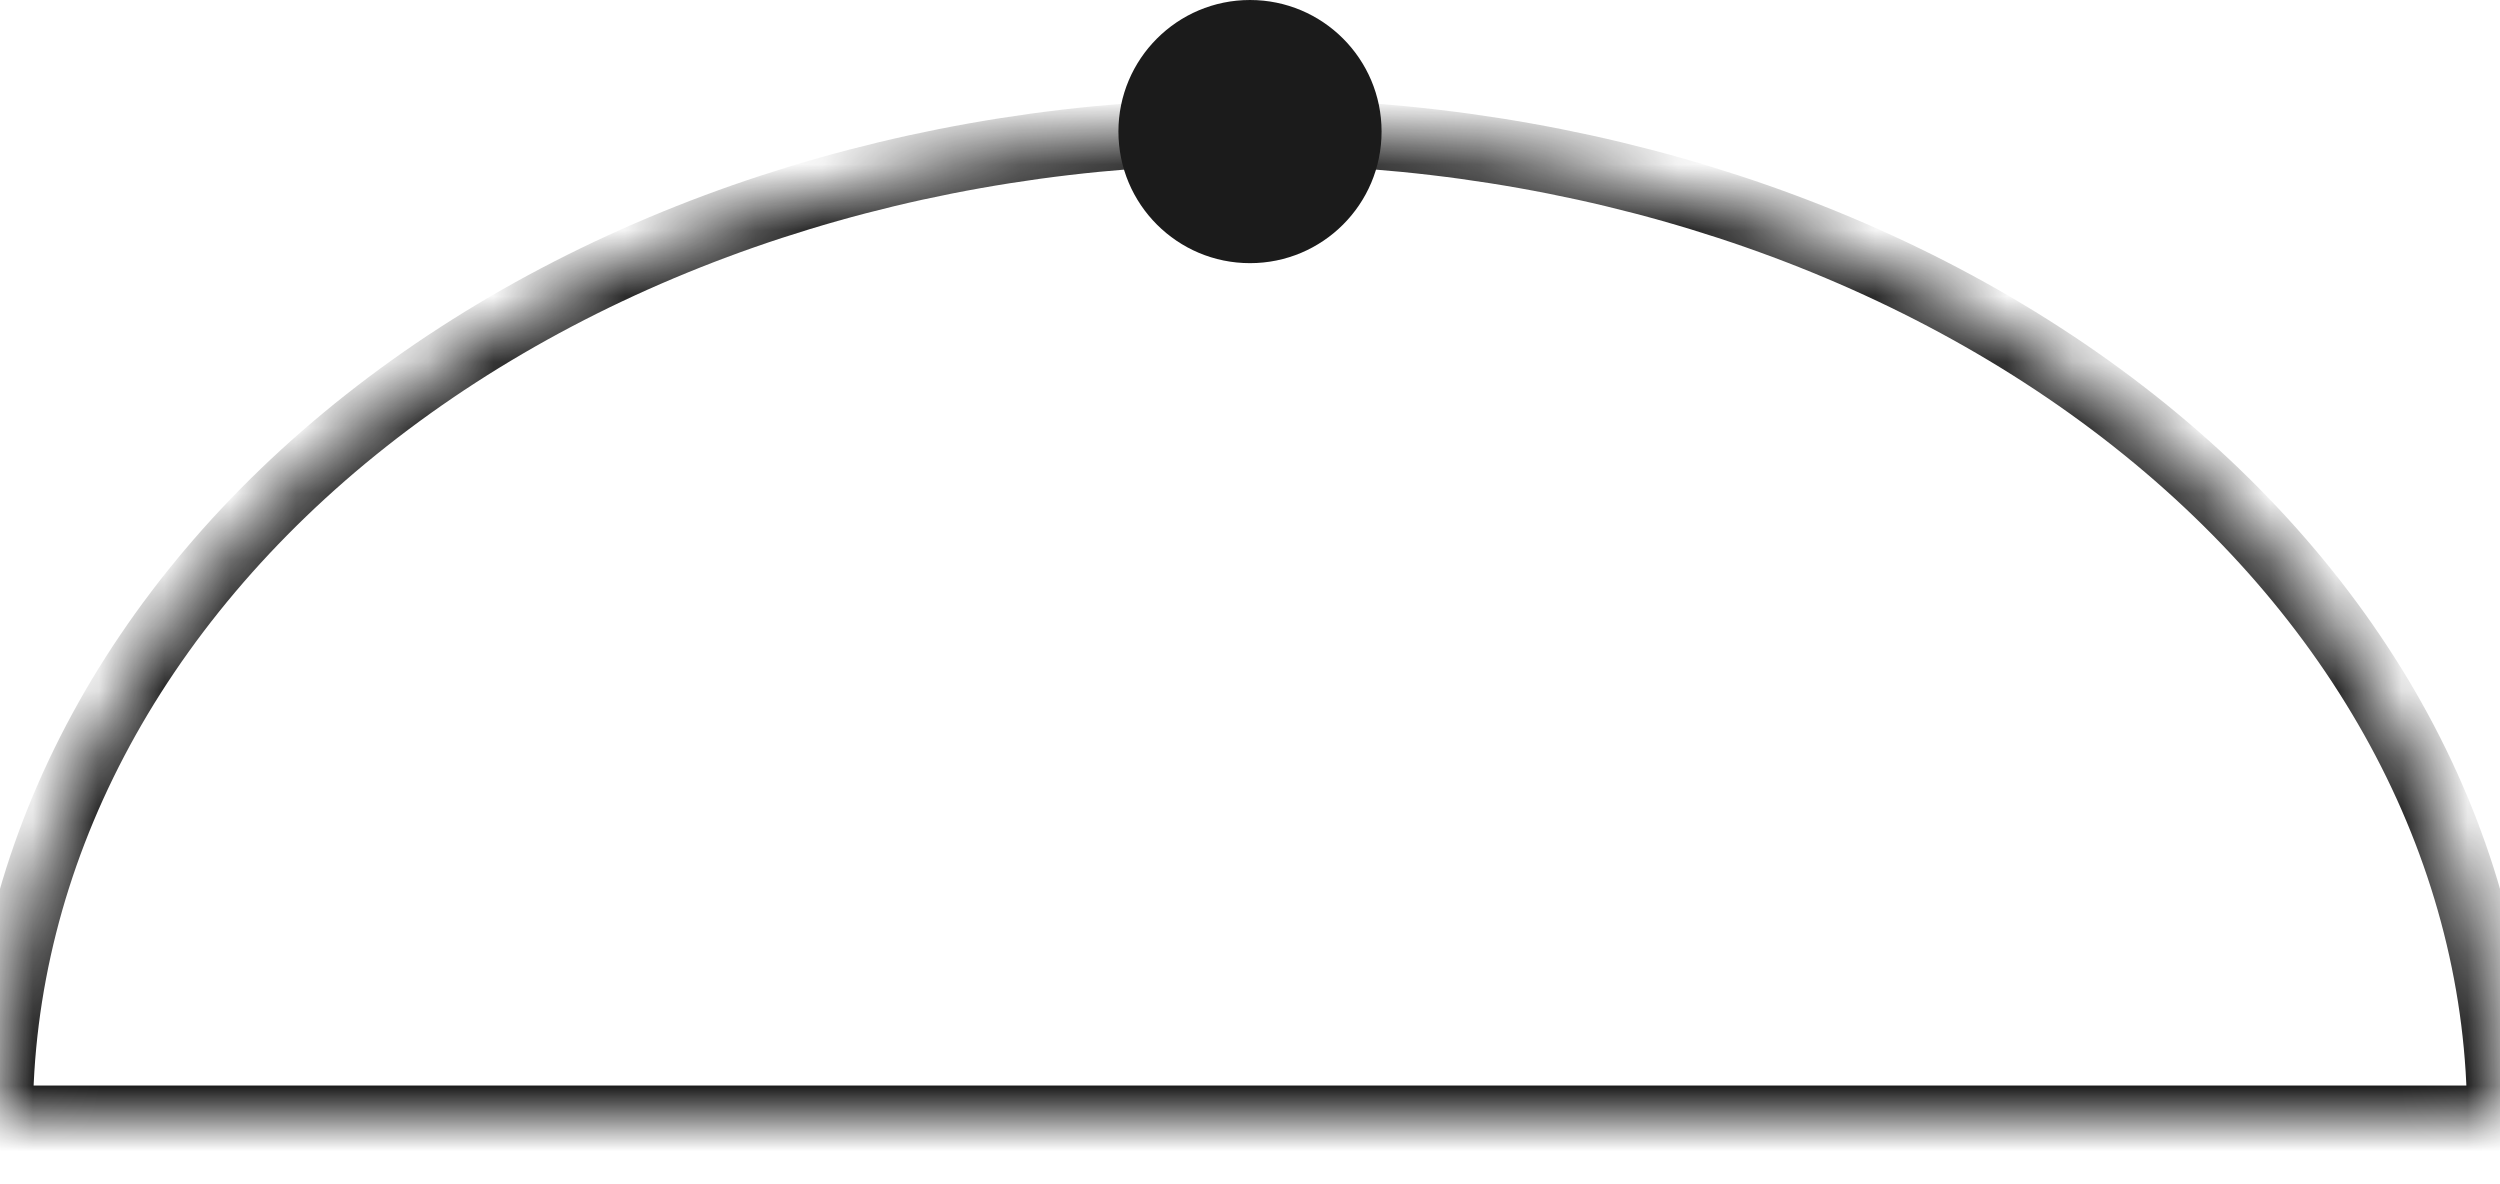 <svg width="38" height="18" viewBox="0 0 38 18" fill="none" xmlns="http://www.w3.org/2000/svg">
<mask id="path-1-inside-1_65_29" fill="white">
<path d="M38 17C38 13.022 35.998 9.206 32.435 6.393C28.872 3.58 24.039 2 19 2C13.961 2 9.128 3.58 5.565 6.393C2.002 9.206 7.60885e-07 13.022 0 17L19 17H38Z"/>
</mask>
<path d="M38 17C38 13.022 35.998 9.206 32.435 6.393C28.872 3.58 24.039 2 19 2C13.961 2 9.128 3.58 5.565 6.393C2.002 9.206 7.60885e-07 13.022 0 17L19 17H38Z" stroke="#1B1B1B" mask="url(#path-1-inside-1_65_29)"/>
<circle cx="19" cy="2" r="2" fill="#1B1B1B"/>
</svg>
